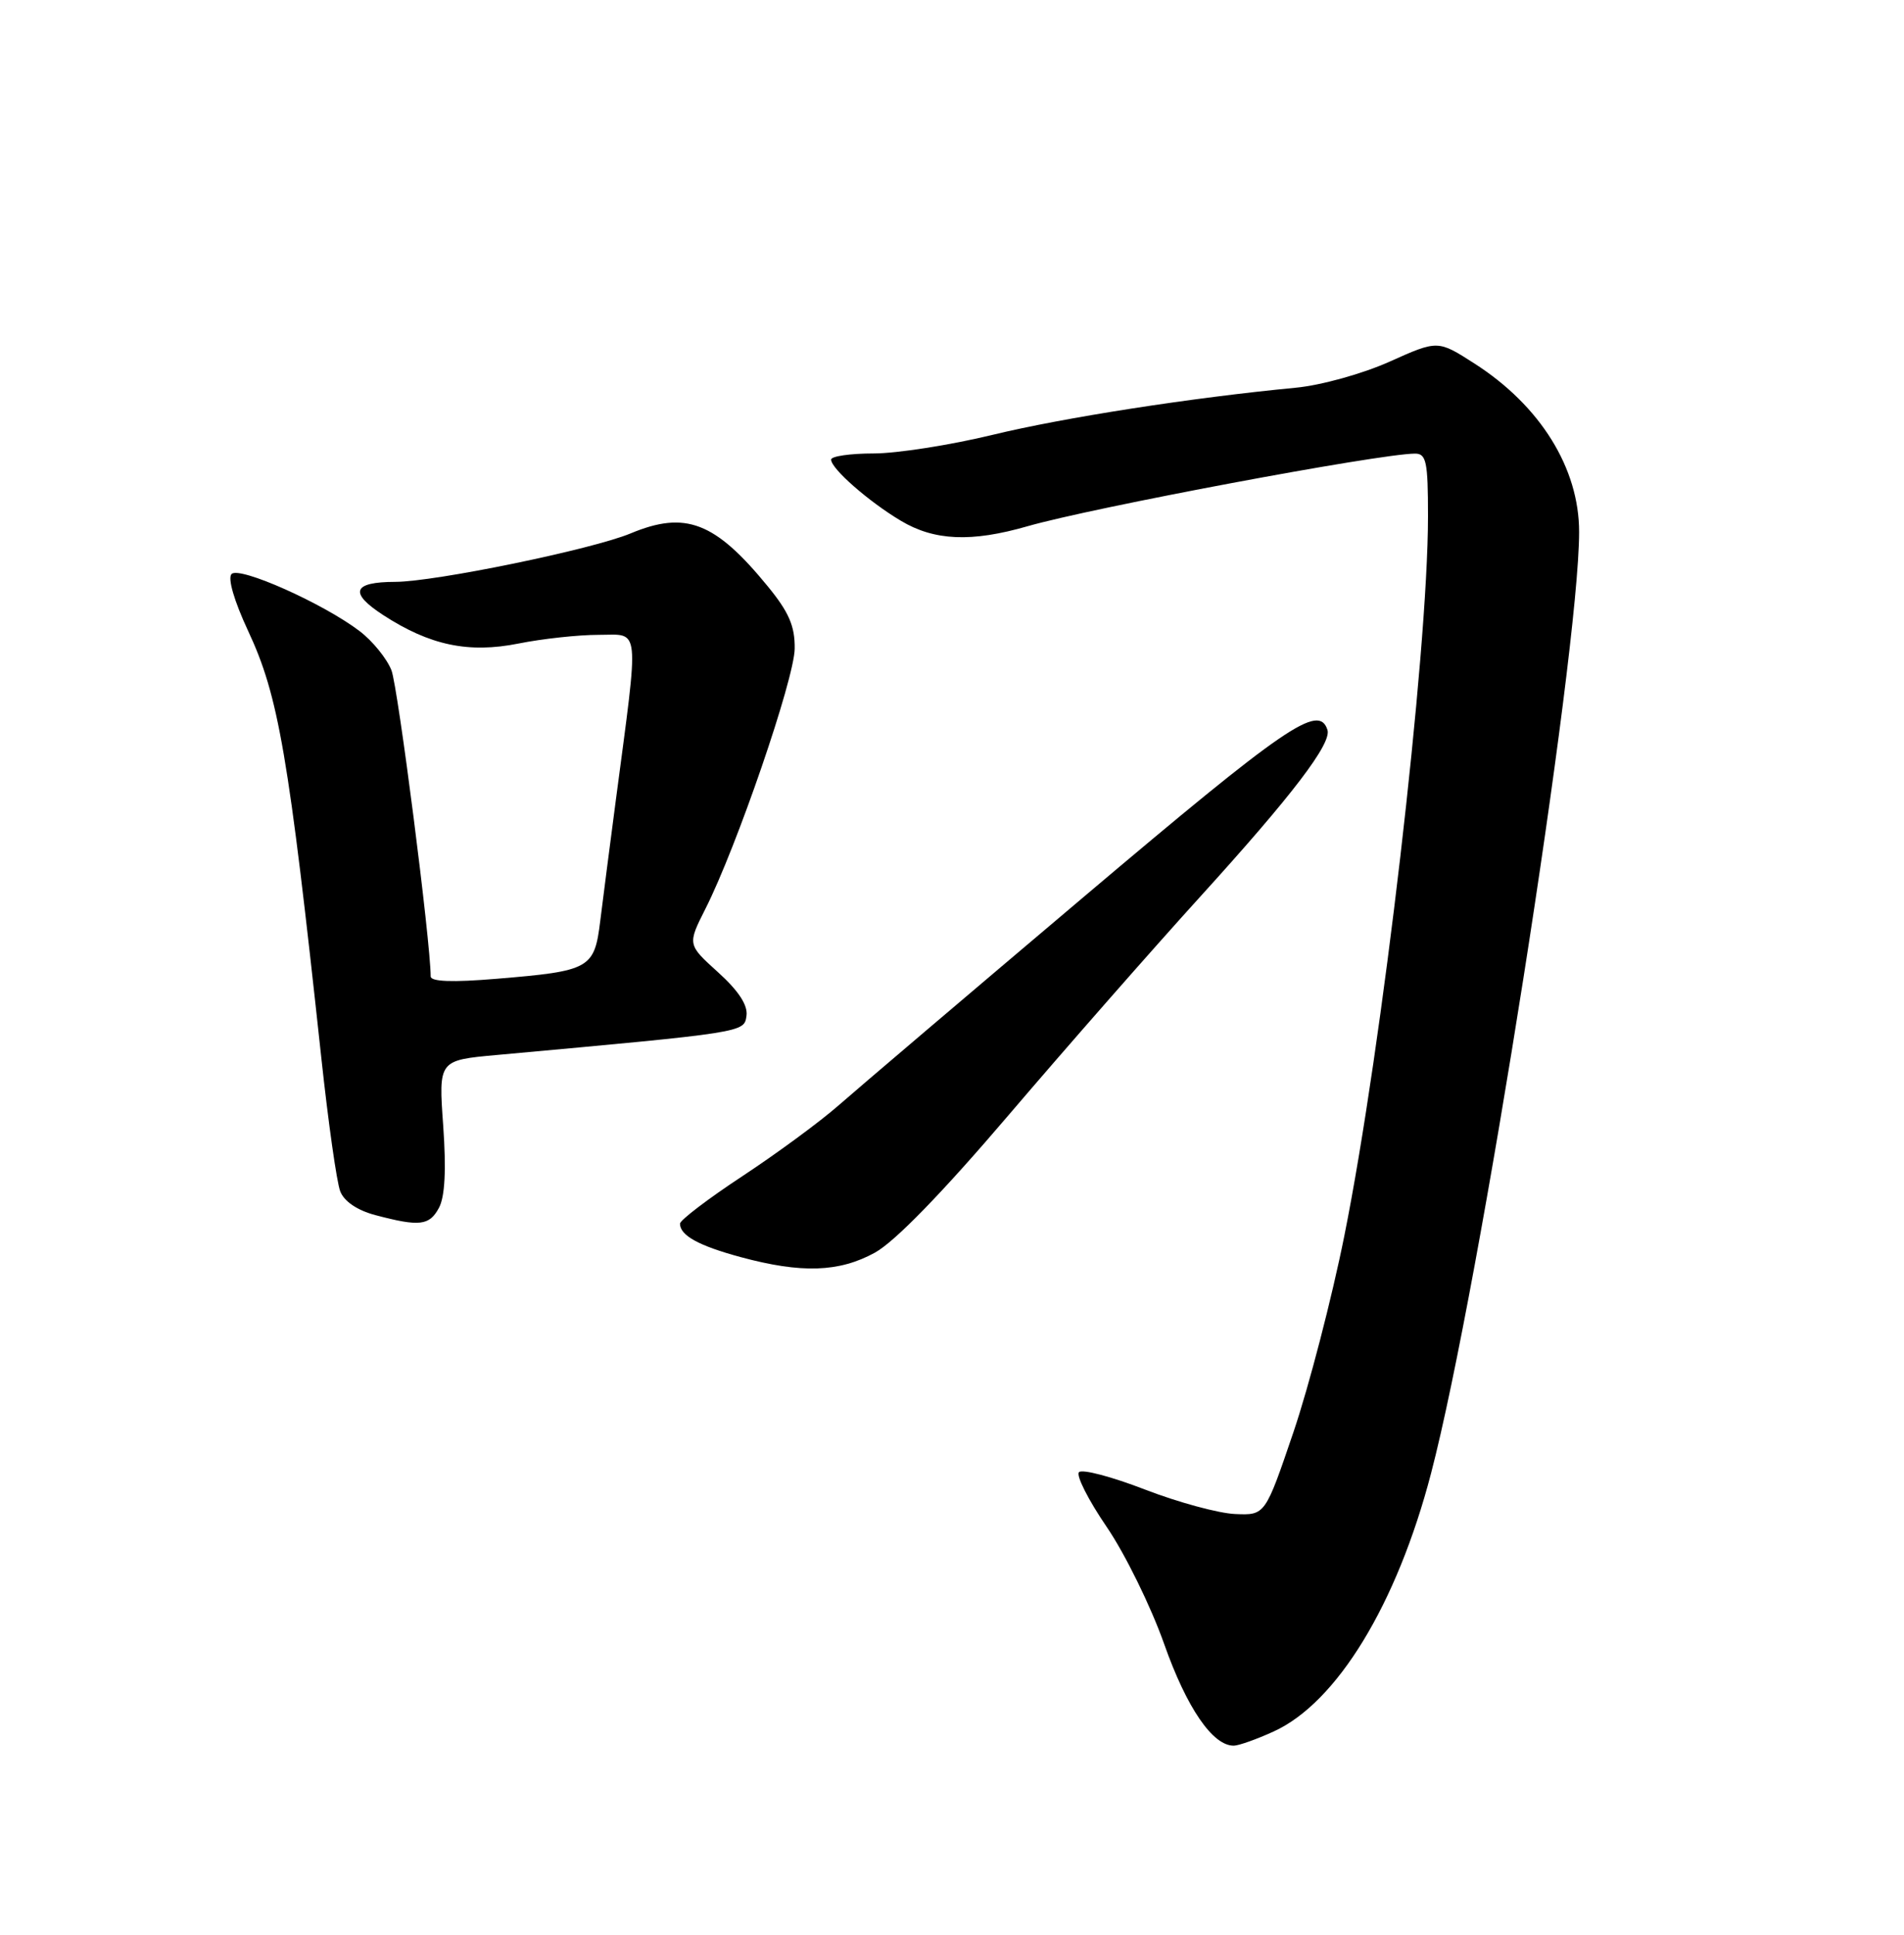 <?xml version="1.0" encoding="UTF-8" standalone="no"?>
<!DOCTYPE svg PUBLIC "-//W3C//DTD SVG 1.1//EN" "http://www.w3.org/Graphics/SVG/1.1/DTD/svg11.dtd" >
<svg xmlns="http://www.w3.org/2000/svg" xmlns:xlink="http://www.w3.org/1999/xlink" version="1.1" viewBox="0 0 252 256">
 <g >
 <path fill="currentColor"
d=" M 168.56 229.11 C 176.93 225.31 184.88 212.28 189.40 194.96 C 195.84 170.32 209.00 86.63 209.00 70.38 C 209.00 61.94 203.87 53.69 195.15 48.10 C 190.30 44.99 190.30 44.99 183.90 47.86 C 180.36 49.45 174.82 50.99 171.50 51.30 C 157.66 52.63 140.85 55.24 131.36 57.54 C 125.79 58.89 118.70 60.00 115.61 60.00 C 112.53 60.00 110.00 60.37 110.00 60.81 C 110.00 62.01 114.95 66.35 119.22 68.90 C 123.66 71.56 128.57 71.77 136.00 69.63 C 144.60 67.16 182.40 60.07 187.25 60.02 C 188.78 60.00 189.00 61.06 189.00 68.31 C 189.00 86.39 182.92 138.64 177.93 163.50 C 176.28 171.75 173.24 183.45 171.19 189.50 C 167.45 200.50 167.45 200.50 163.47 200.33 C 161.29 200.24 155.92 198.78 151.54 197.09 C 147.17 195.40 143.24 194.36 142.81 194.79 C 142.39 195.21 144.04 198.47 146.47 202.03 C 148.90 205.59 152.32 212.55 154.07 217.50 C 157.07 226.00 160.52 231.03 163.31 230.98 C 163.96 230.97 166.33 230.13 168.56 229.11 Z  M 115.79 165.75 C 118.43 164.30 124.72 157.83 133.53 147.50 C 141.04 138.70 152.43 125.72 158.84 118.66 C 171.06 105.21 176.28 98.36 175.69 96.57 C 174.54 93.06 170.26 96.00 143.50 118.62 C 128.10 131.64 113.47 144.08 111.00 146.25 C 108.53 148.42 102.79 152.64 98.25 155.63 C 93.71 158.62 90.00 161.45 90.00 161.91 C 90.00 163.47 92.47 164.83 98.01 166.33 C 106.06 168.51 111.05 168.35 115.79 165.75 Z  M 58.10 159.81 C 58.89 158.34 59.07 154.78 58.66 148.96 C 58.04 140.29 58.04 140.29 65.77 139.59 C 98.71 136.59 98.48 136.62 98.80 134.41 C 99.00 133.01 97.76 131.11 95.04 128.65 C 90.98 124.98 90.98 124.98 93.37 120.24 C 97.49 112.10 105.13 89.86 105.18 85.83 C 105.22 82.85 104.42 81.00 101.59 77.55 C 94.63 69.05 90.72 67.55 83.46 70.58 C 78.41 72.69 57.56 76.98 52.31 76.99 C 46.67 77.00 46.16 78.42 50.71 81.38 C 56.90 85.40 62.02 86.47 68.63 85.15 C 71.77 84.52 76.54 84.00 79.24 84.00 C 84.79 84.00 84.62 82.29 81.49 106.00 C 80.73 111.78 79.81 118.89 79.45 121.81 C 78.67 128.18 78.13 128.48 65.72 129.51 C 59.85 130.00 57.00 129.89 57.00 129.19 C 57.00 124.65 52.67 90.90 51.81 88.69 C 51.20 87.14 49.31 84.81 47.60 83.51 C 42.81 79.86 31.70 74.90 30.65 75.95 C 30.11 76.49 30.98 79.49 32.83 83.46 C 36.87 92.09 38.19 99.77 42.53 140.00 C 43.45 148.53 44.57 156.46 45.03 157.63 C 45.54 158.96 47.29 160.15 49.68 160.78 C 55.53 162.33 56.83 162.18 58.10 159.81 Z "/>
</g>
</svg>